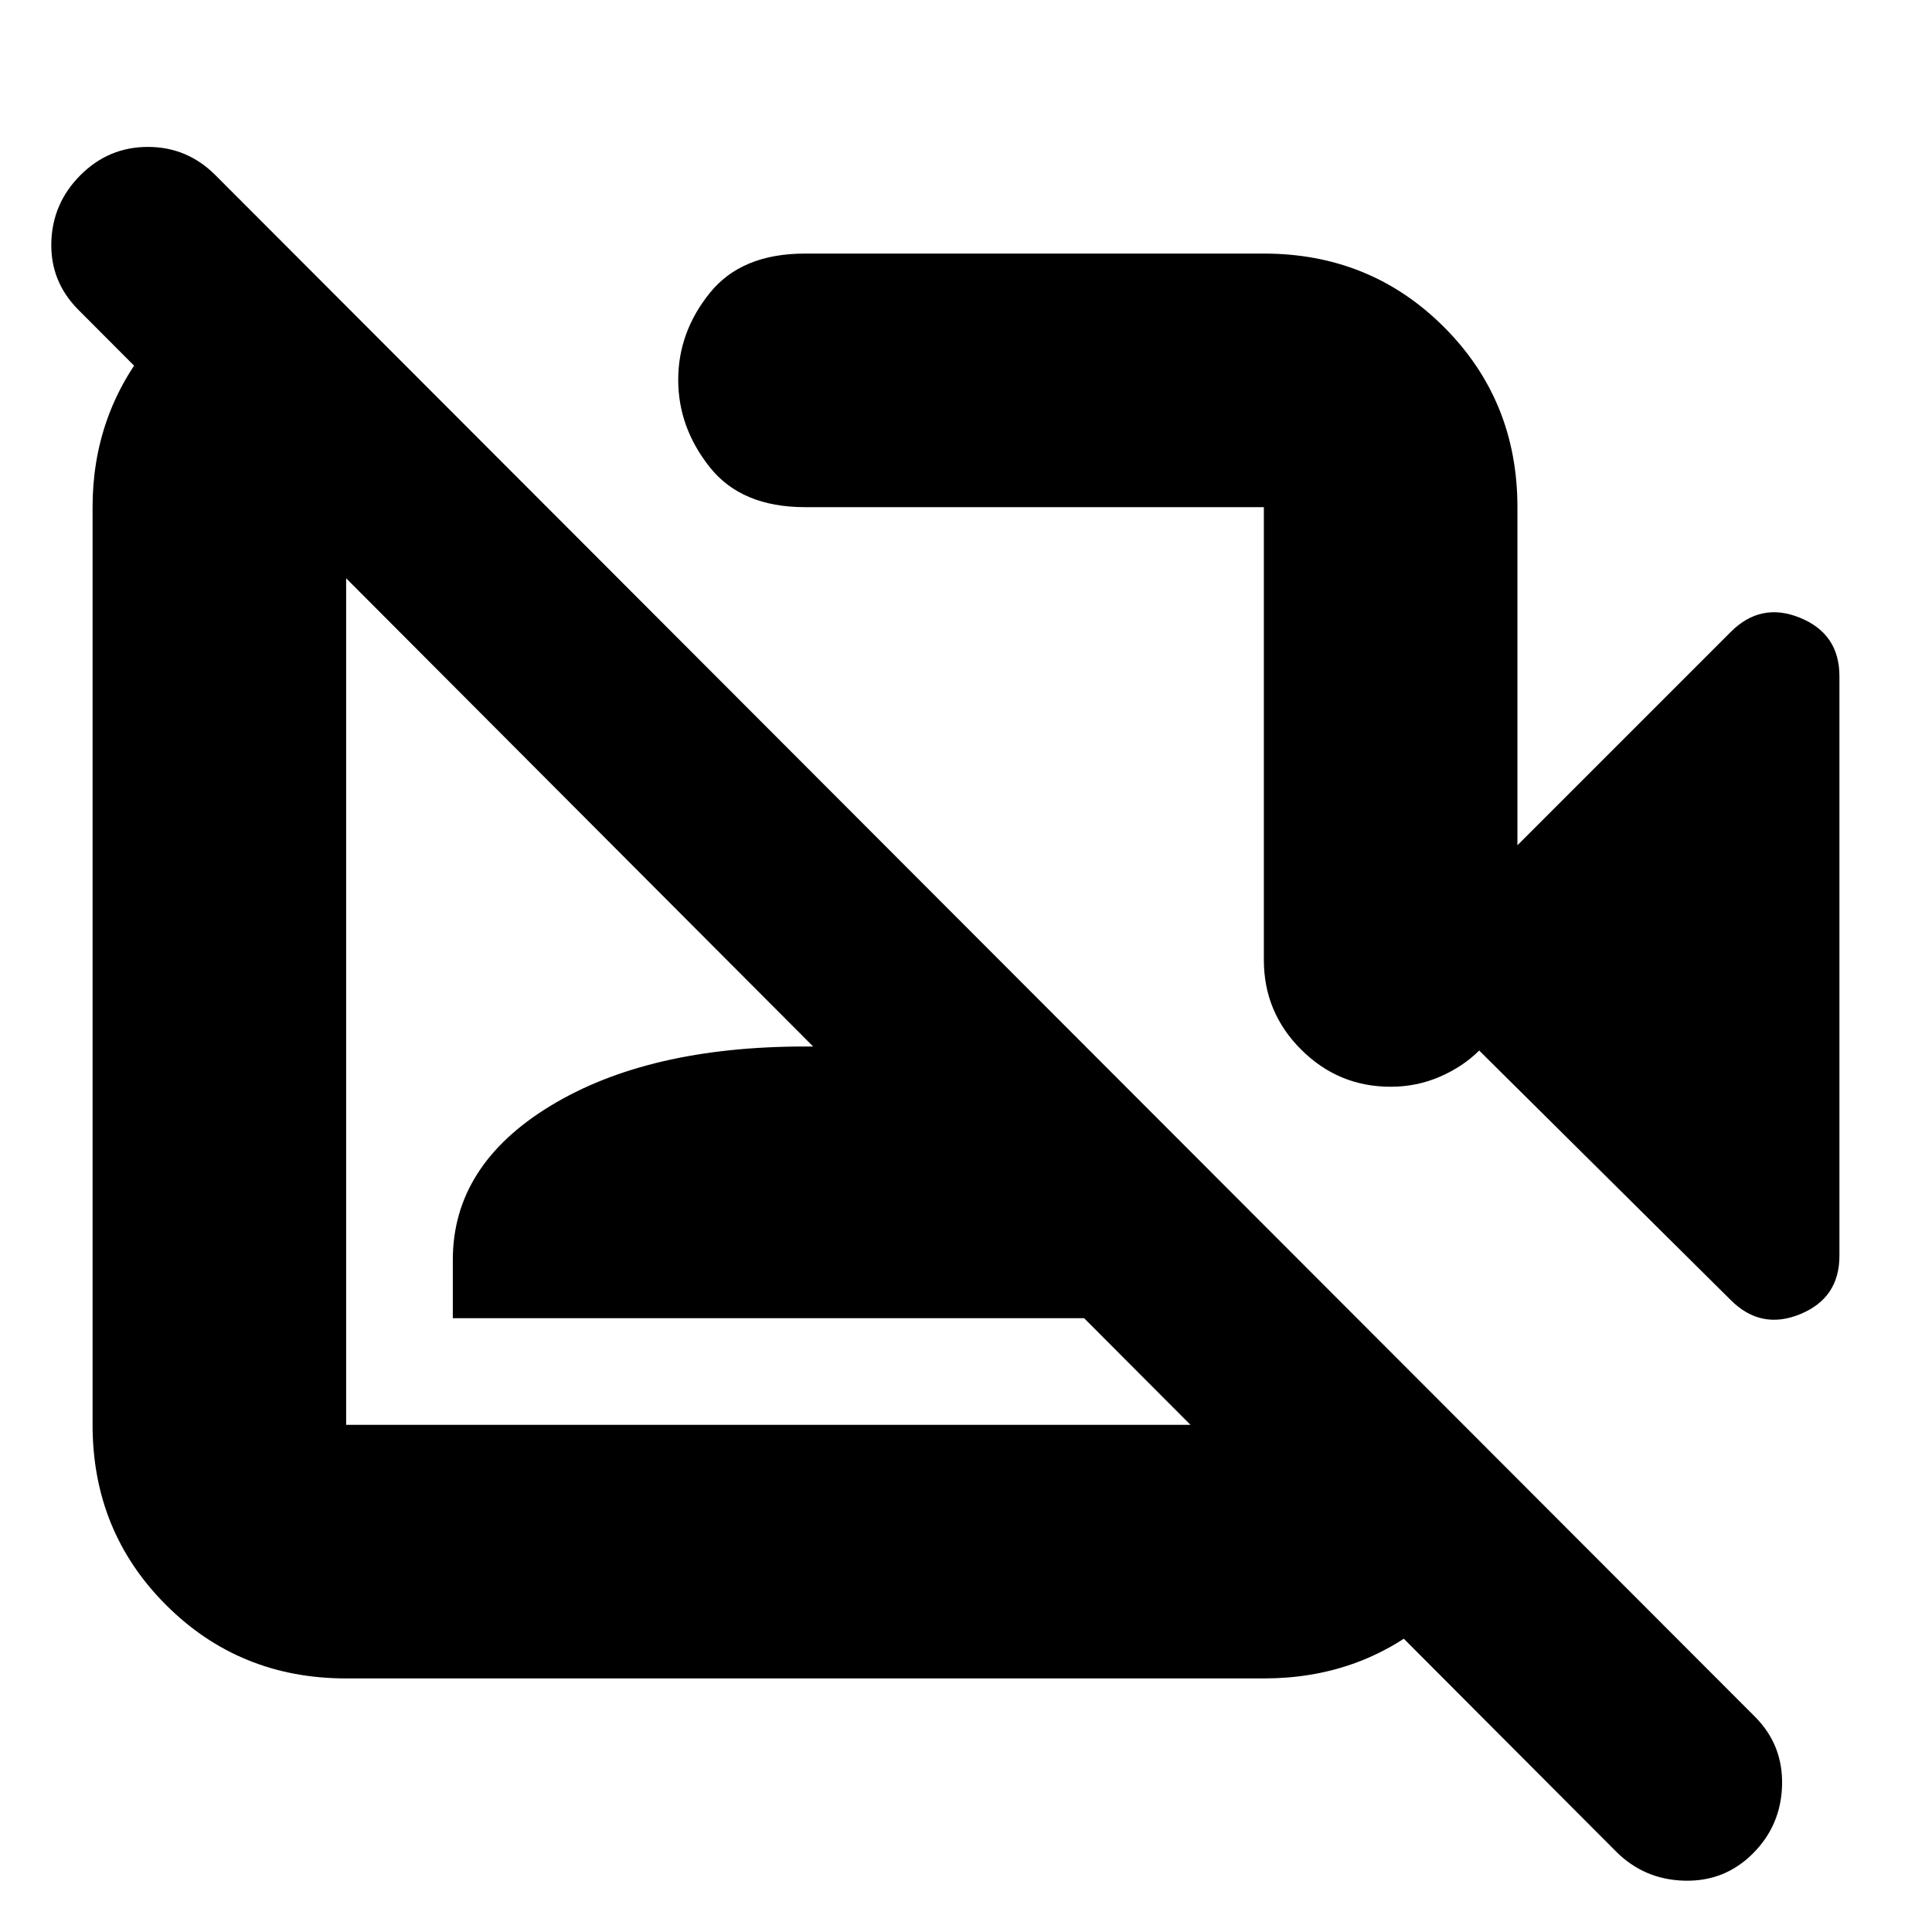 <svg xmlns="http://www.w3.org/2000/svg" height="24" viewBox="0 -960 960 960" width="24"><path d="M803-40 39-806q-14-14-13.5-33.5T40-873q14-14 33.5-14t33.5 14l765 766q14 14 13.5 34T871-39q-14 14-34 13.5T803-40ZM382-463ZM145-834l126 126h-99v456h456v-99l124 124q-8 44-42.5 72.5T628-126H172q-53 0-89.5-36.5T46-252v-456q0-46 28.5-81t72.5-43l-2-2Zm80 529v-29q0-47 48.5-76.5T400-440q78 0 126.5 29.5T575-334v29H225Zm510-133q-8 8-19.5 13t-24.5 5q-26 0-44.5-18.5T628-483v-225H400q-31.5 0-47.25-19.77Q337-747.55 337-771.27q0-23.73 15.75-43.23Q368.5-834 400-834h228q53 0 89.5 36.5T754-708v168l106-106q15-15 34.5-7t19.5 29v288q0 21-19.5 29t-34.5-7L735-438ZM507-584Z"/></svg>